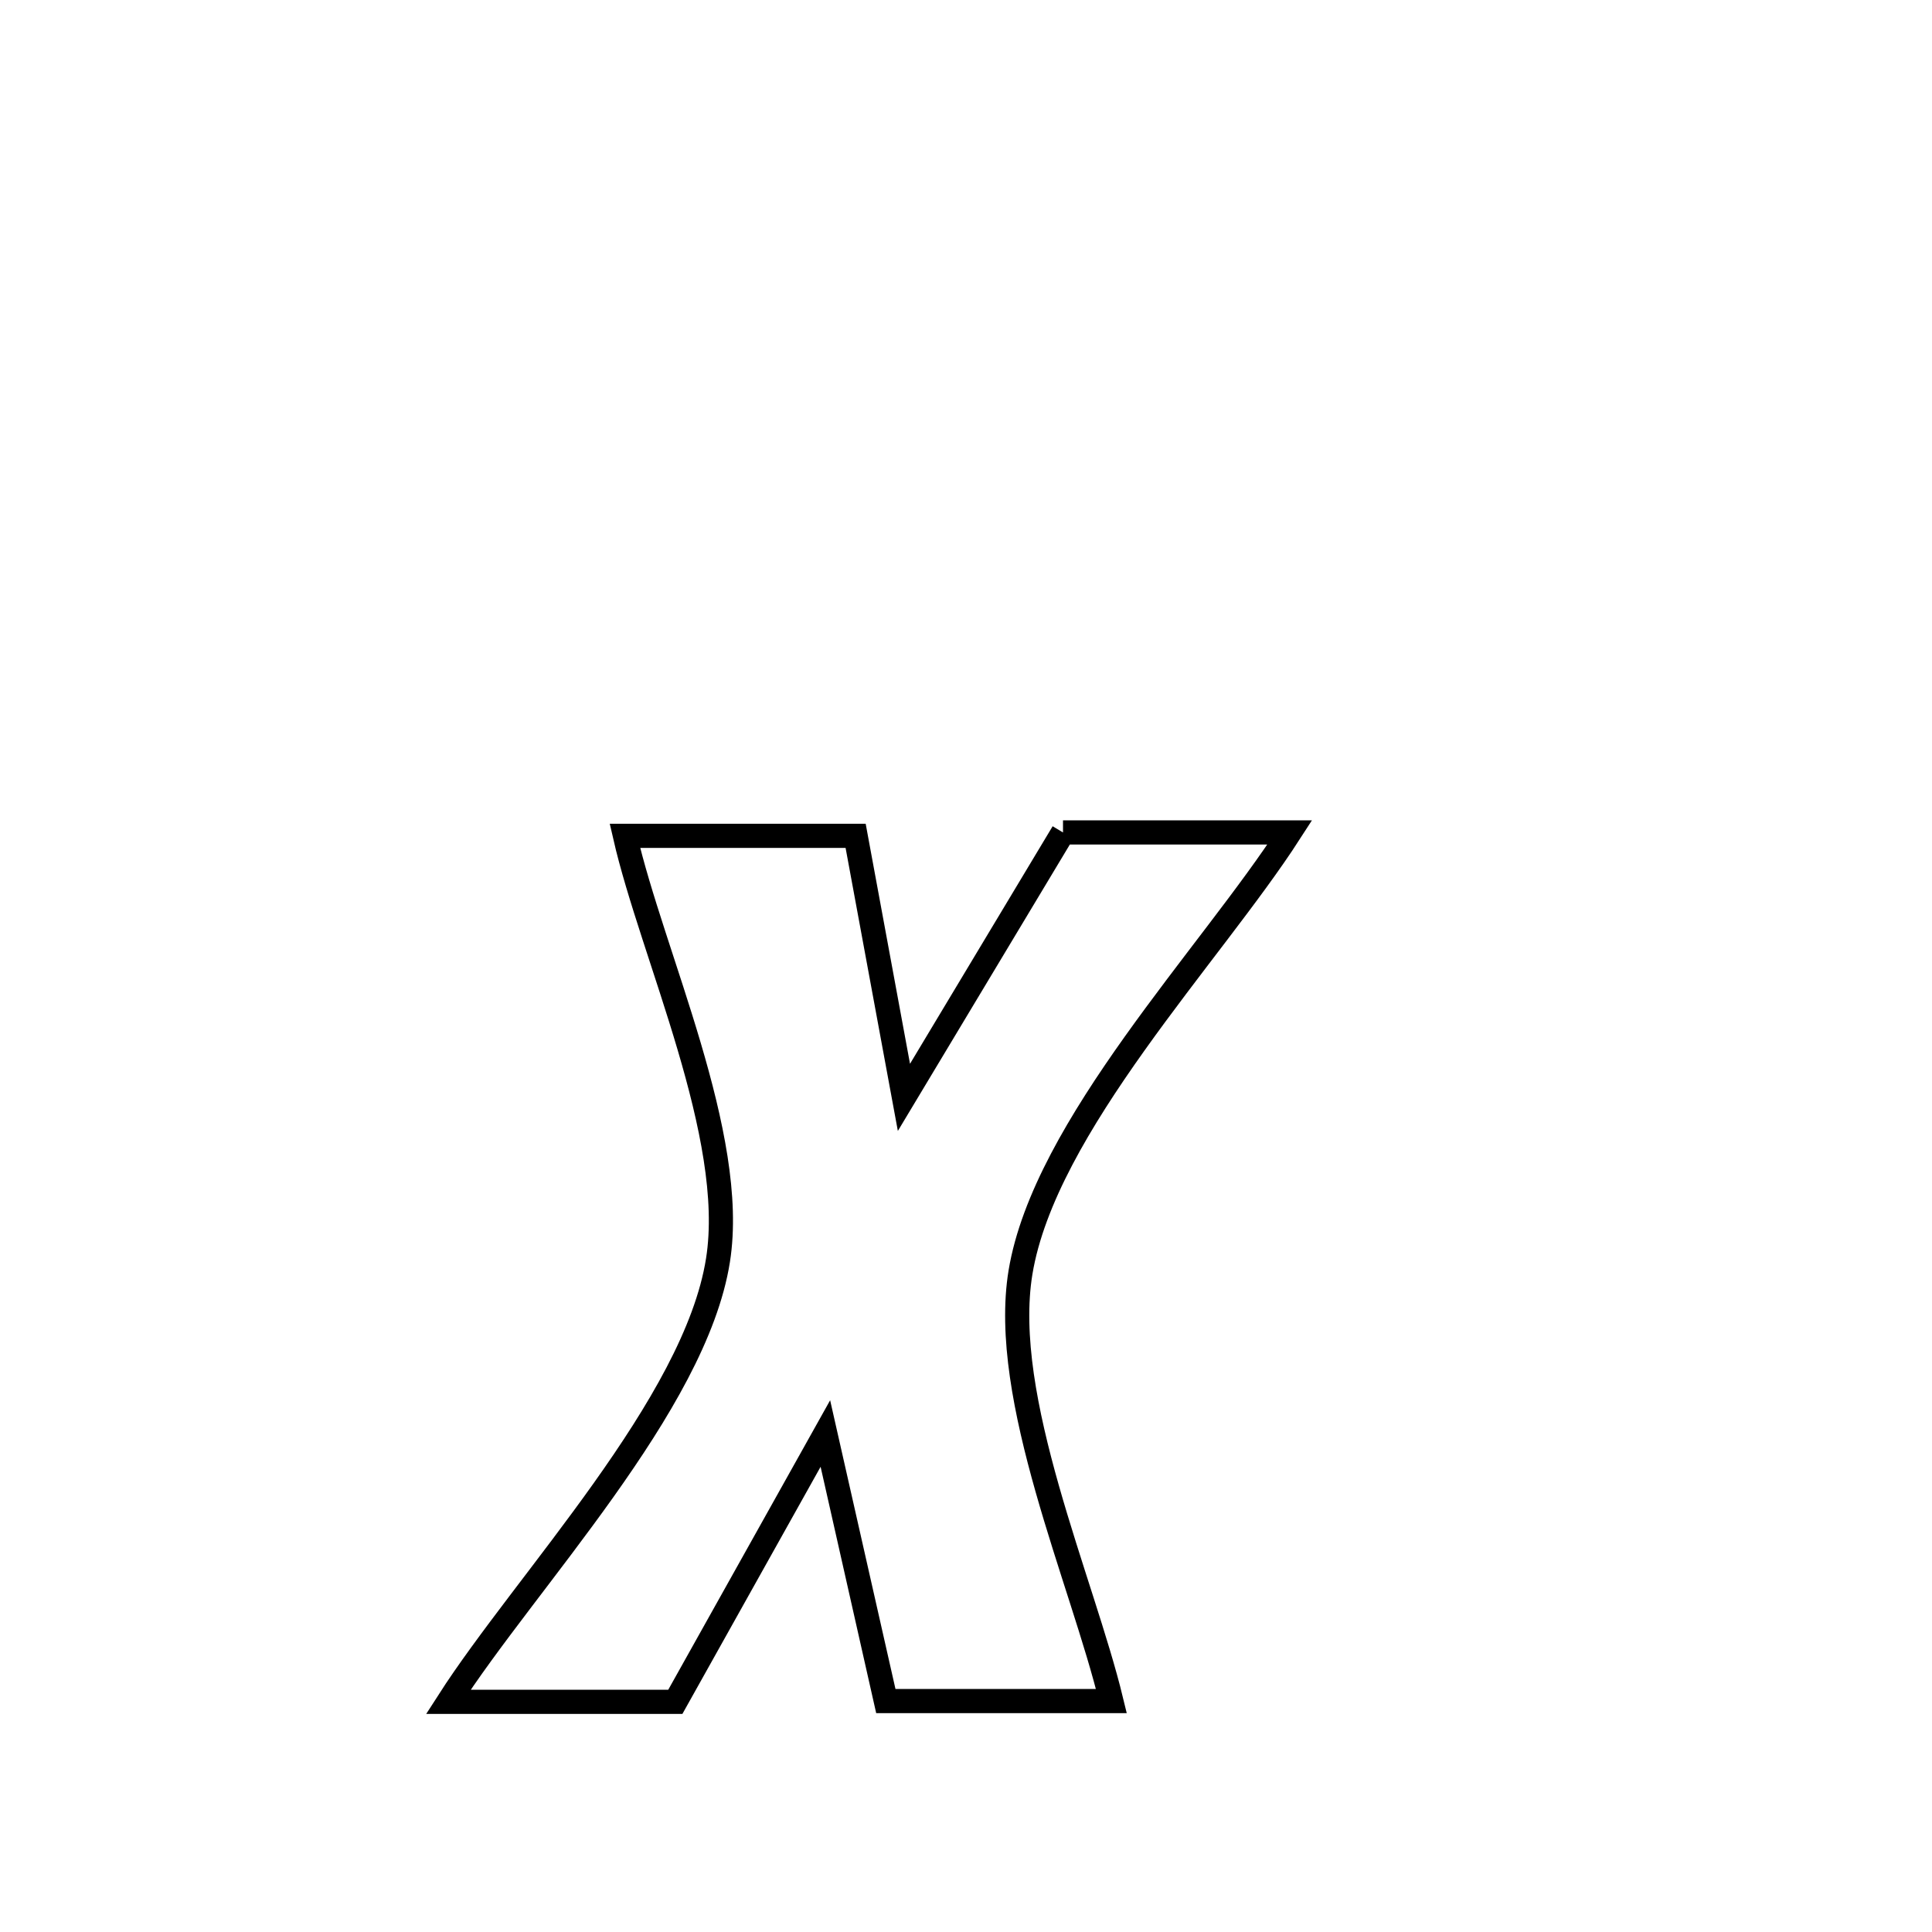 <svg xmlns="http://www.w3.org/2000/svg" viewBox="0.0 0.0 24.0 24.0" height="200px" width="200px"><path fill="none" stroke="black" stroke-width=".3" stroke-opacity="1.0"  filling="0" d="M13.205 10.341 L13.205 10.341 C14.144 10.341 15.083 10.341 16.022 10.341 L16.022 10.341 C15.043 11.86 12.976 13.995 12.677 15.805 C12.42 17.369 13.443 19.633 13.806 21.131 L13.806 21.131 C12.872 21.131 11.938 21.131 11.004 21.131 L11.004 21.131 C10.957 20.924 10.281 17.922 10.254 17.806 L10.254 17.806 C9.688 18.818 8.958 20.124 8.389 21.141 L8.389 21.141 C7.449 21.141 6.509 21.141 5.569 21.141 L5.569 21.141 C6.533 19.638 8.635 17.453 8.919 15.655 C9.164 14.109 8.103 11.867 7.763 10.383 L7.763 10.383 C8.719 10.383 9.674 10.383 10.629 10.383 L10.629 10.383 C10.829 11.466 11.029 12.549 11.229 13.632 L11.229 13.632 C11.888 12.535 12.547 11.438 13.205 10.341 L13.205 10.341"></path></svg>